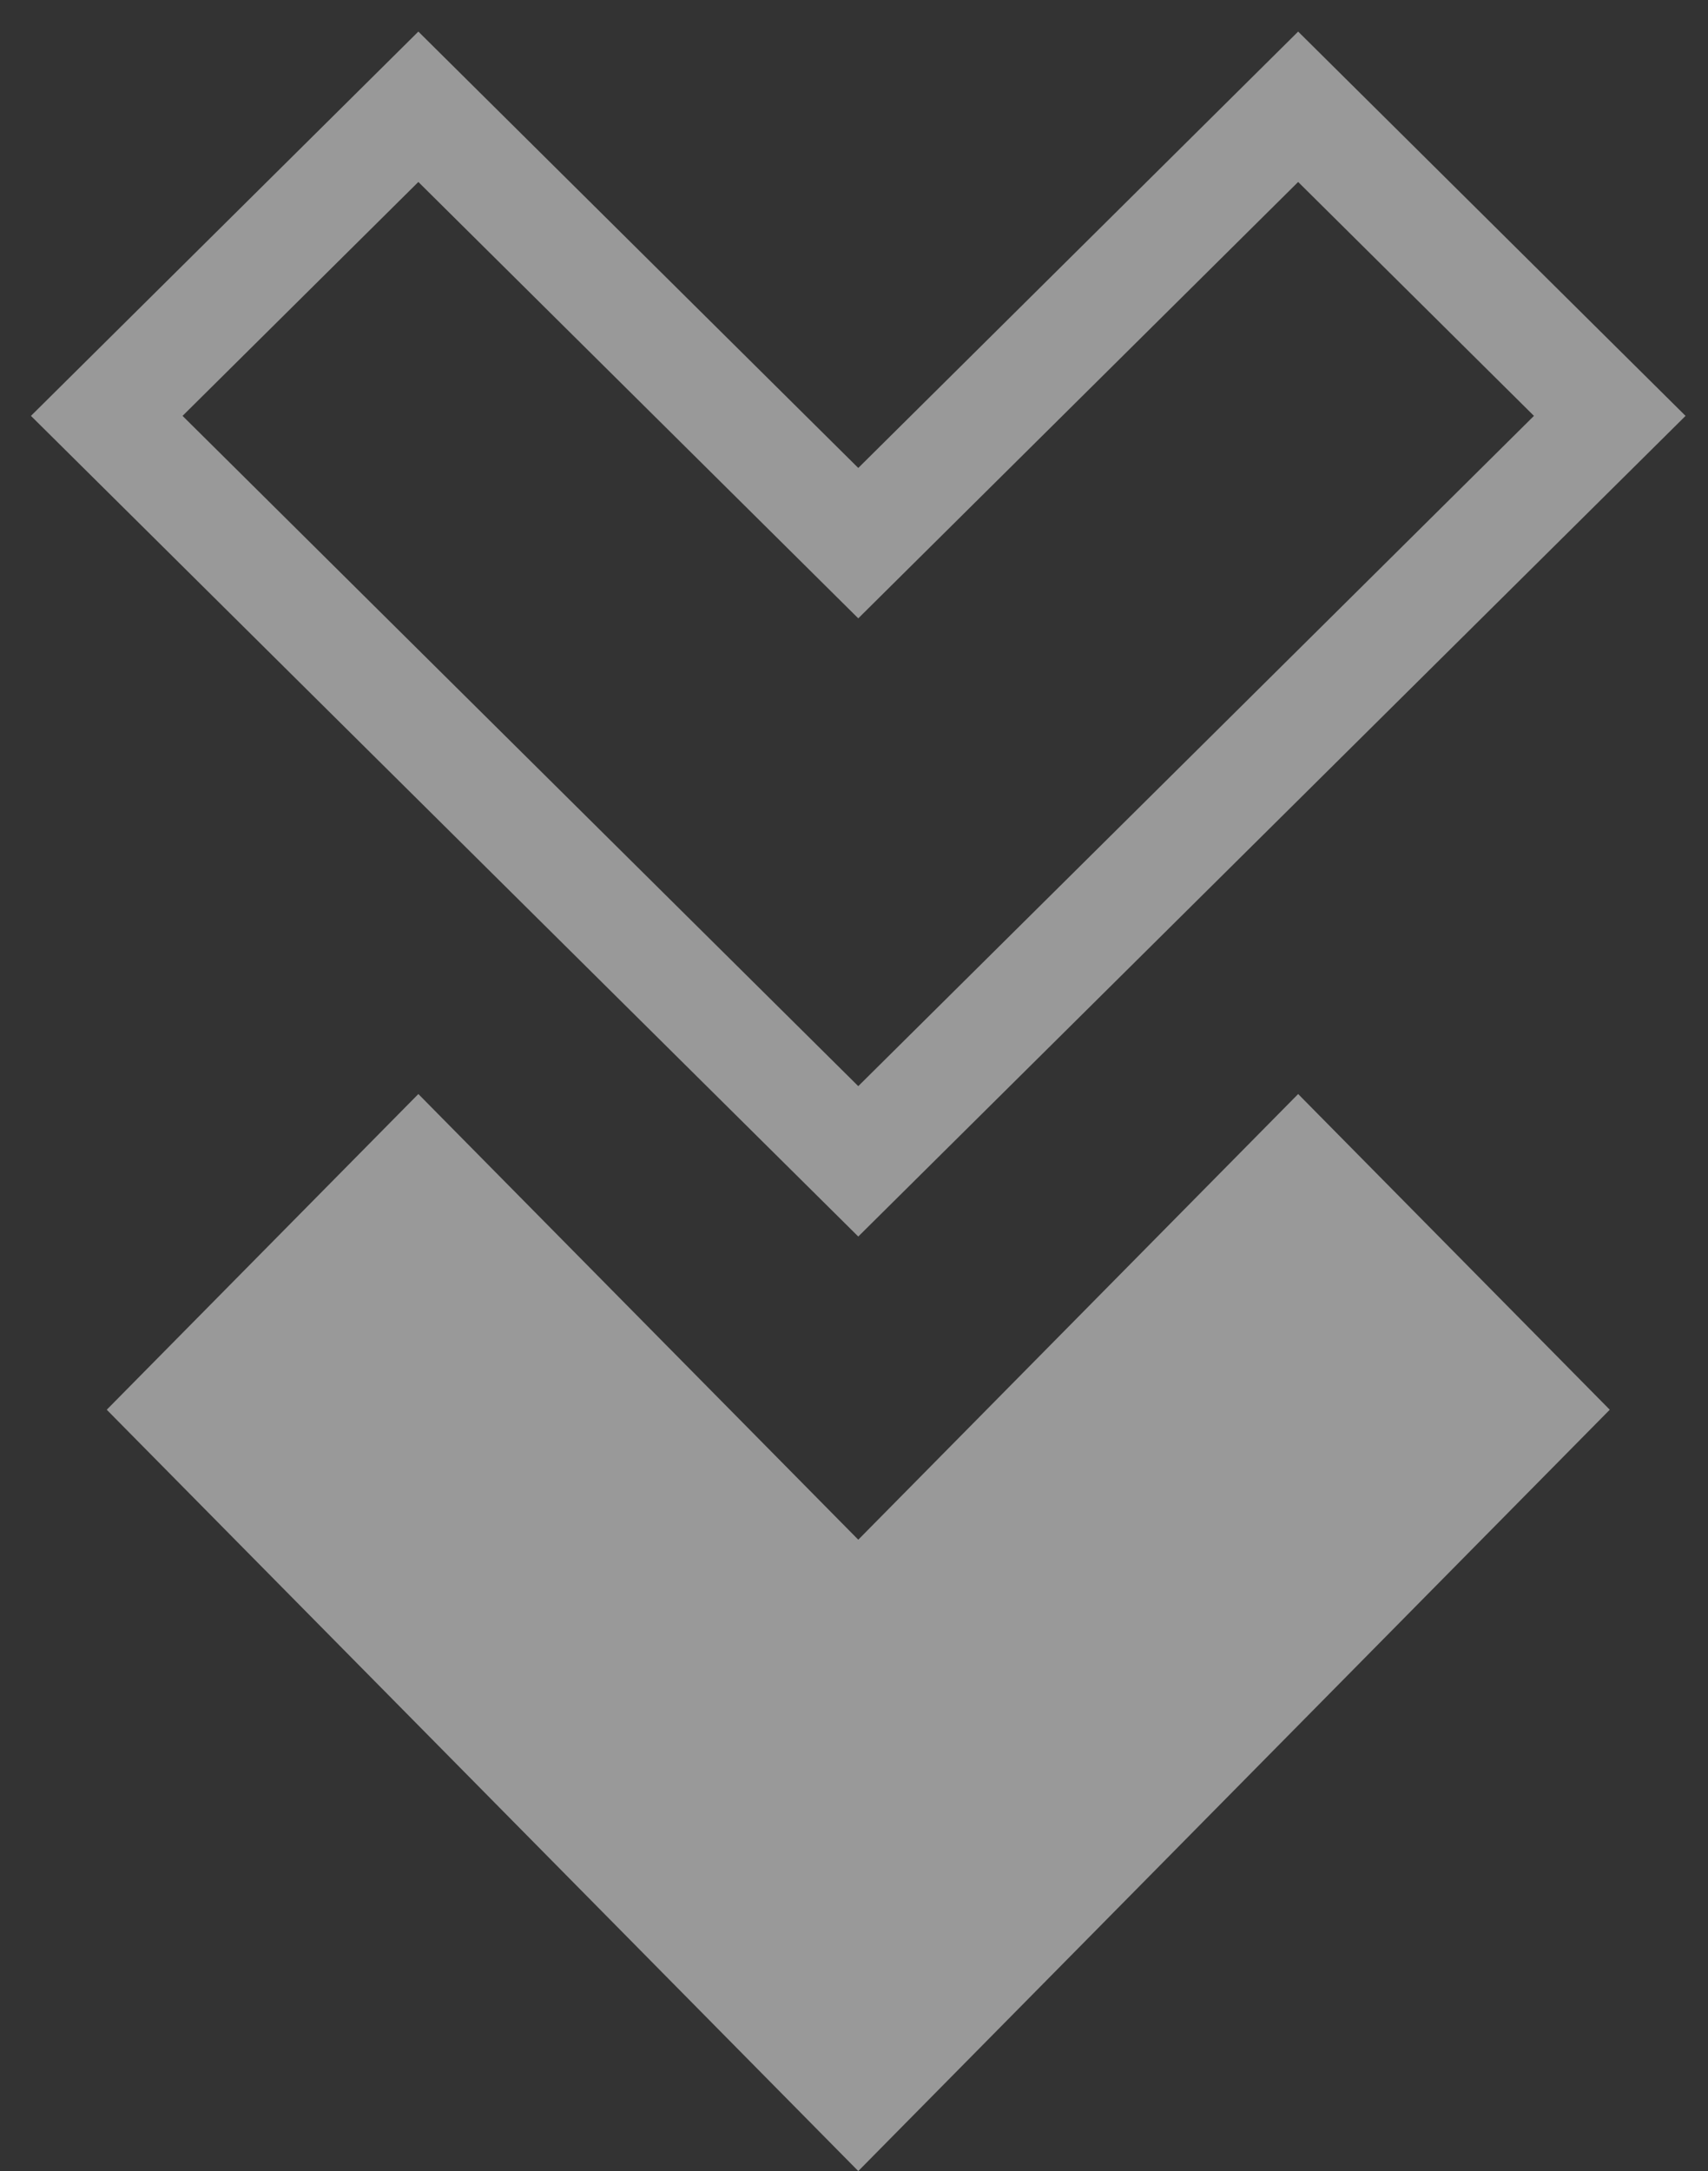 <svg width="48" height="61" viewBox="0 0 48 61" fill="none" xmlns="http://www.w3.org/2000/svg">
<rect x="0" y="0" width="48" height="61" fill="#333333" stroke="none"/>
<g opacity="0.5">
<path d="M24.12 61L45.239 39.609L36.482 30.739L24.12 43.261L11.757 30.739L3 39.609L24.12 61Z" fill="white"/>
<path d="M24.12 32.63L45.239 11.685L36.482 3L24.12 15.261L11.757 3L3 11.685L24.12 32.63Z" stroke="white" stroke-width="3"/>
</g>
</svg>
